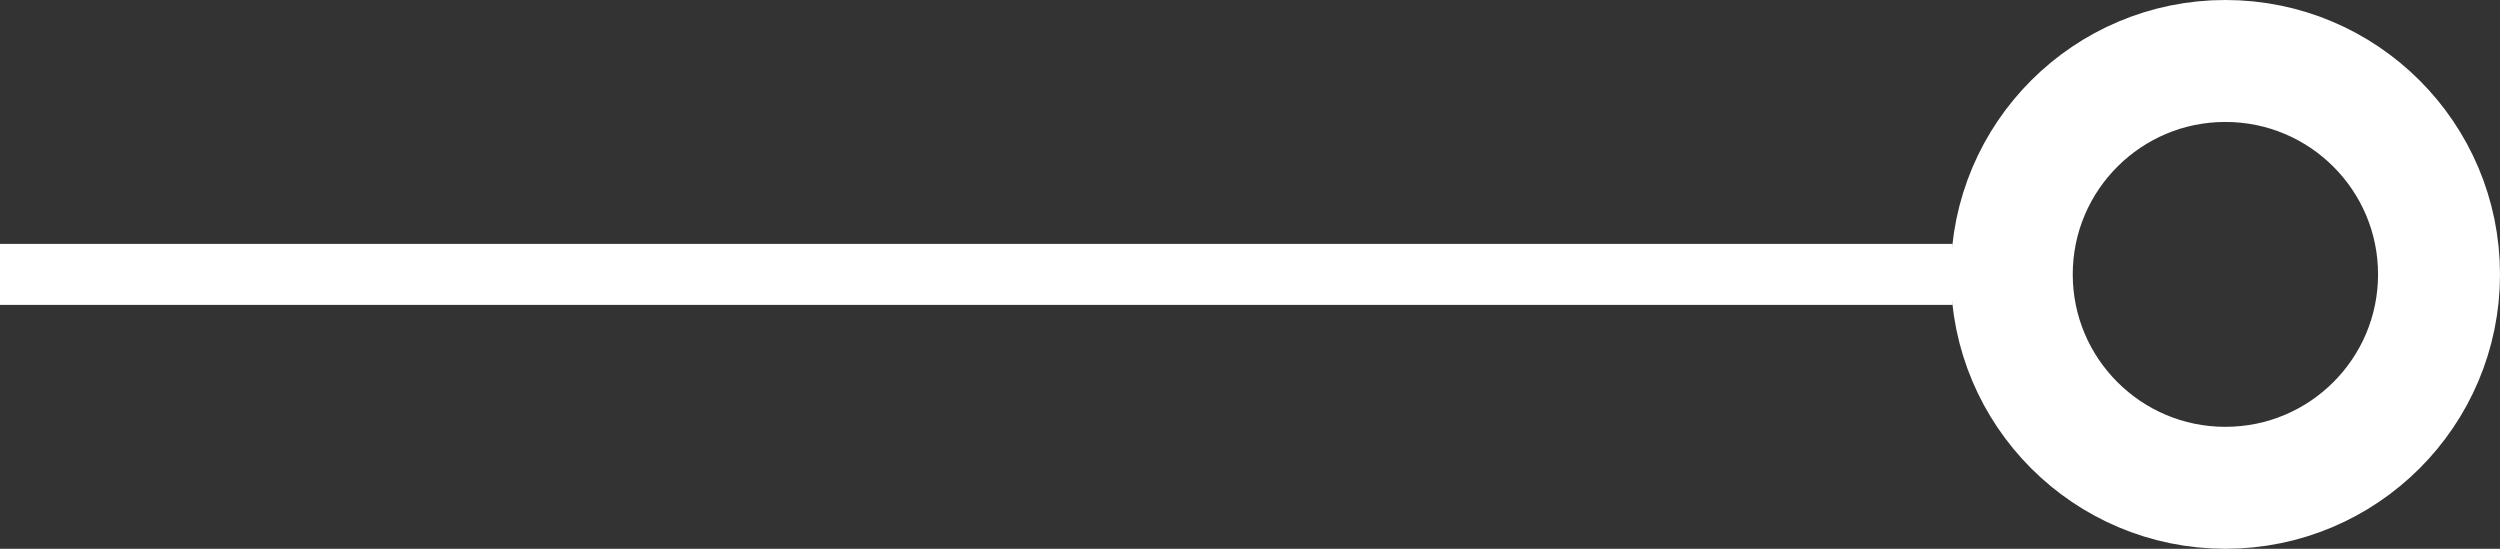 <svg width="41" height="9" viewBox="0 0 41 9" fill="none" xmlns="http://www.w3.org/2000/svg">
<rect x="0" y="0" width="41" height="9" fill="#333333" stroke="none"/>
<path d="M32.024 4.5L0 4.5" stroke="white"/>
<path d="M36.496 1C38.432 1 40 2.568 40 4.5C40 6.432 38.432 8 36.496 8C34.561 8 32.993 6.432 32.993 4.5C32.993 2.568 34.561 1 36.496 1Z" stroke="white" stroke-width="2"/>
</svg>
